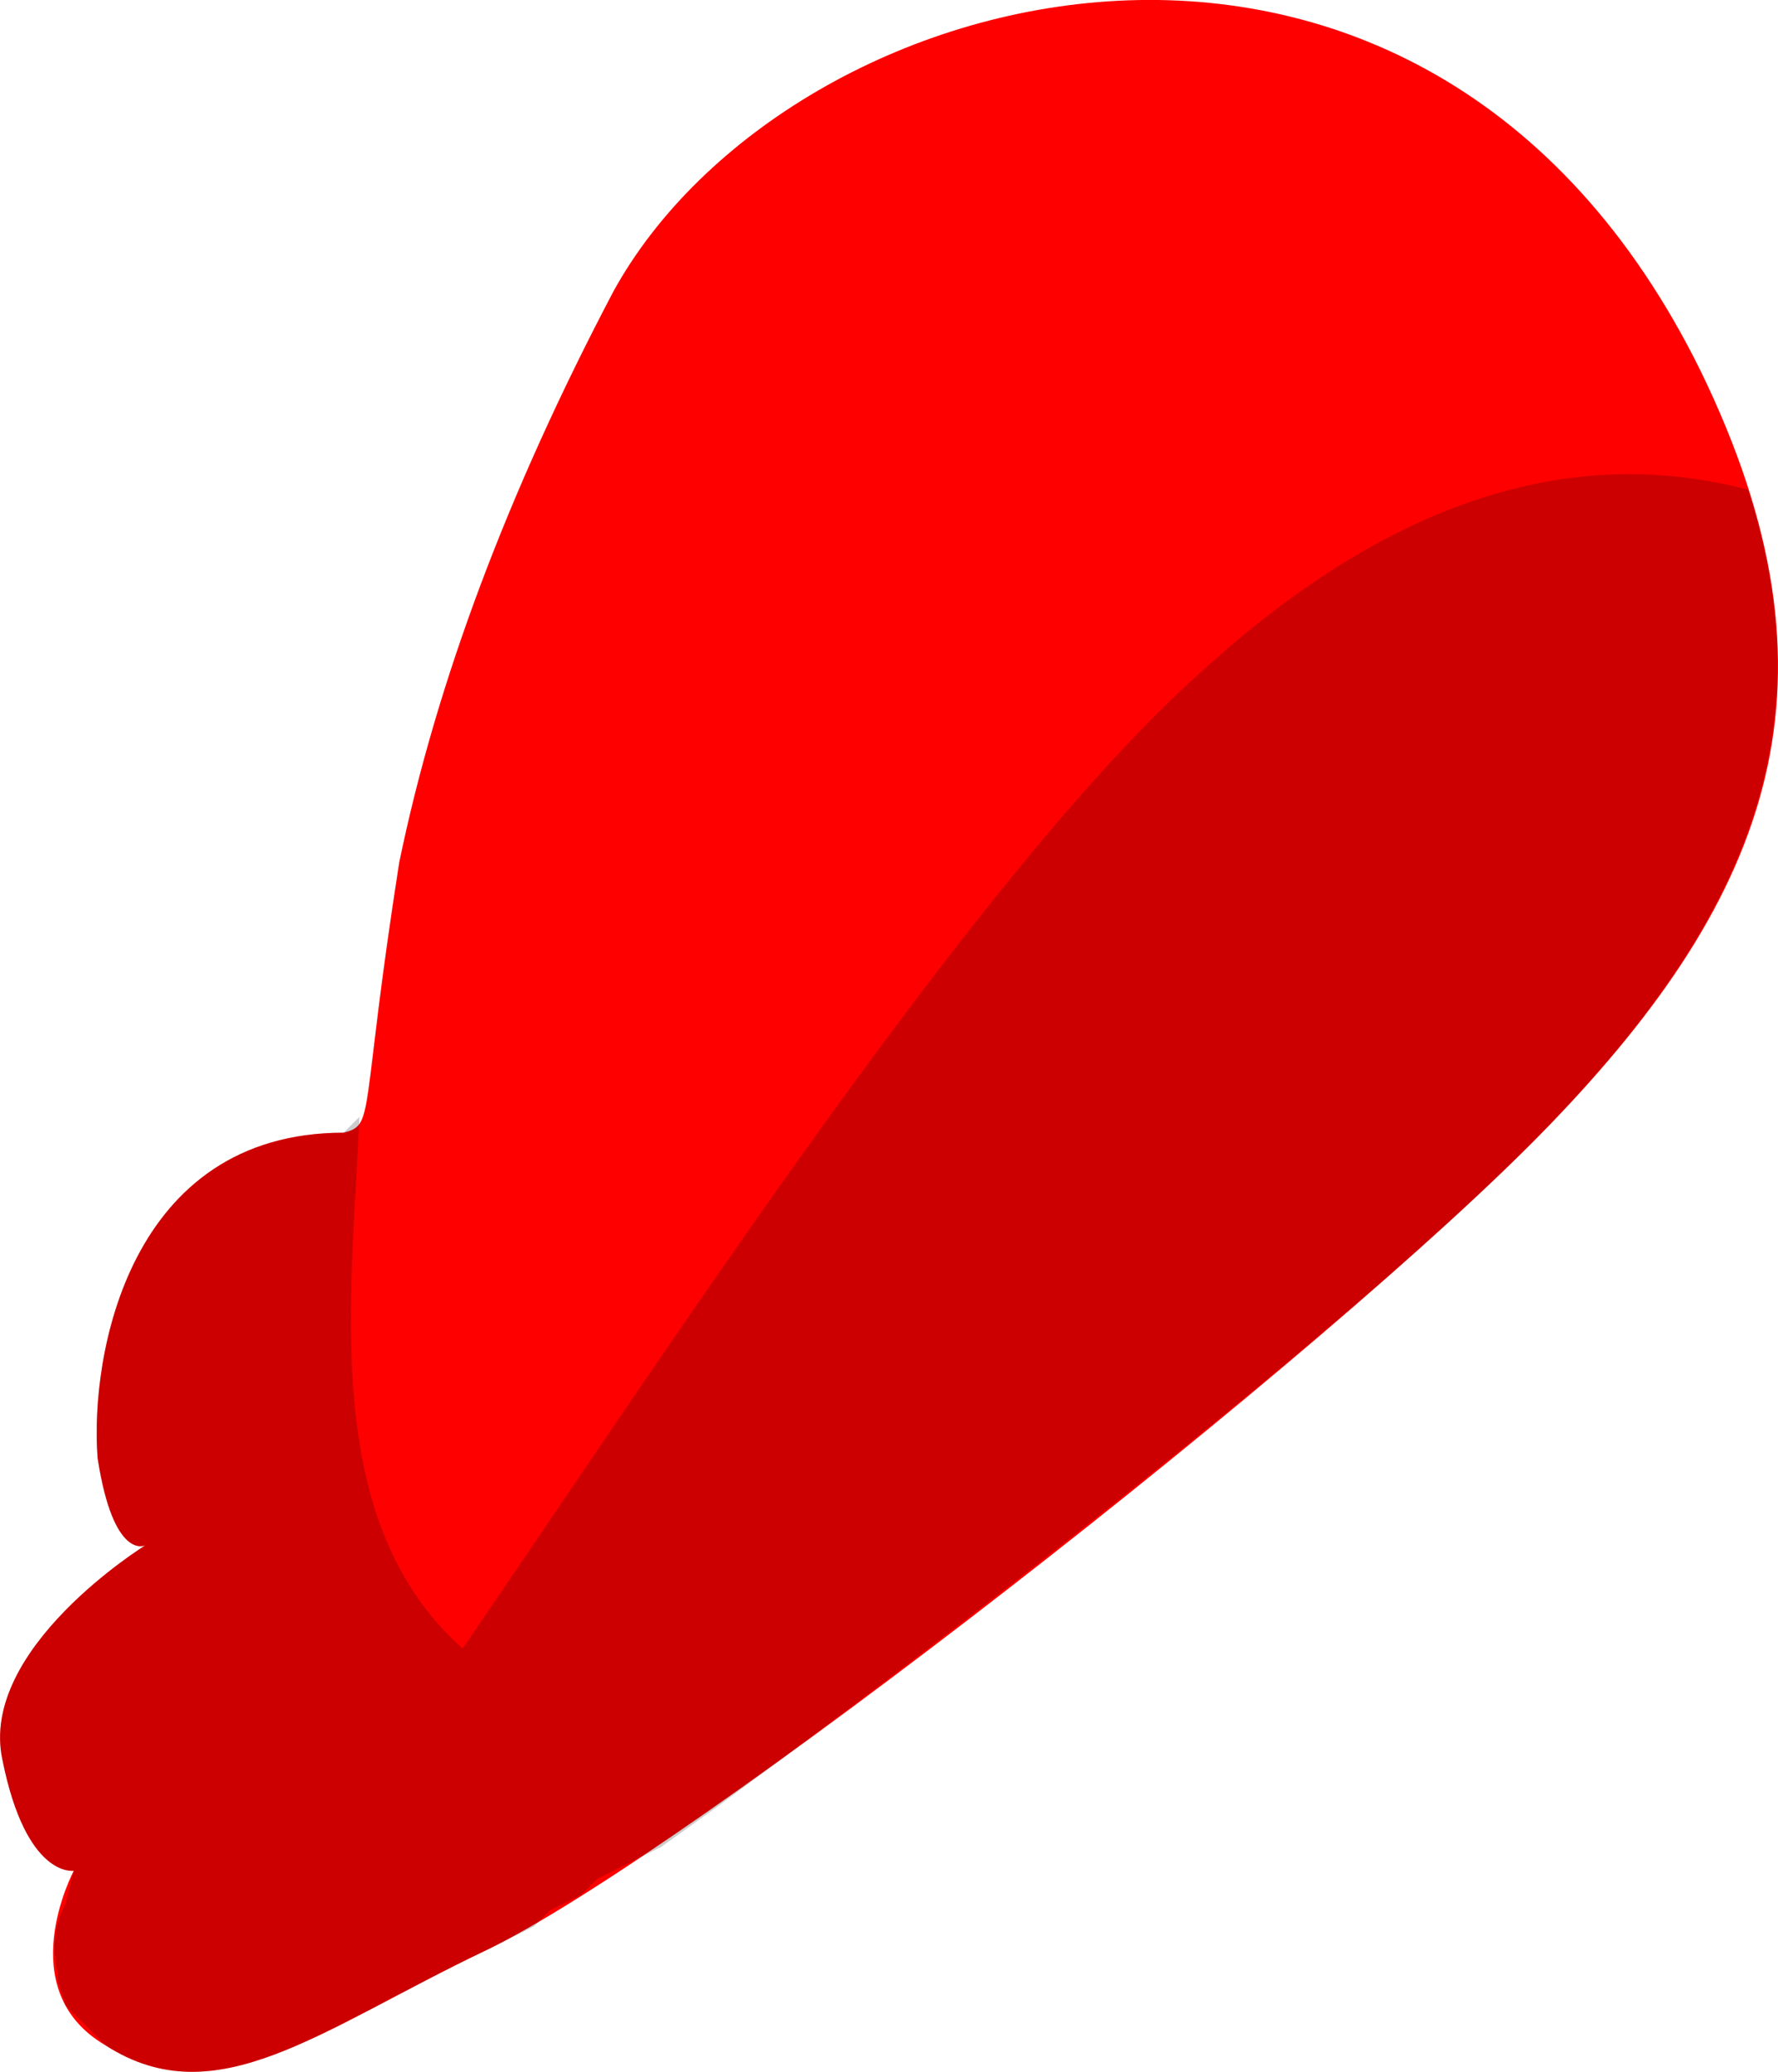 <?xml version="1.0" encoding="UTF-8" standalone="no"?>
<!-- Generator: flash2svg, http://dissentgraphics.com/tools/flash2svg -->

<svg
   xmlns:dc="http://purl.org/dc/elements/1.1/"
   xmlns:cc="http://creativecommons.org/ns#"
   xmlns:rdf="http://www.w3.org/1999/02/22-rdf-syntax-ns#"
   xmlns:svg="http://www.w3.org/2000/svg"
   xmlns="http://www.w3.org/2000/svg"
   xmlns:sodipodi="http://sodipodi.sourceforge.net/DTD/sodipodi-0.dtd"
   xmlns:inkscape="http://www.inkscape.org/namespaces/inkscape"
   id="Avatar"
   image-rendering="auto"
   version="1.1"
   x="0px"
   y="0px"
   width="11.203"
   height="13.053"
   viewBox="0 0 11.203 13.053"
   inkscape:version="0.48.4 r9939"
   sodipodi:docname="Avatar_backFootLeft1.svg">
  <sodipodi:namedview
     pagecolor="#ffffff"
     bordercolor="#666666"
     borderopacity="1"
     objecttolerance="10"
     gridtolerance="10"
     guidetolerance="10"
     inkscape:pageopacity="0"
     inkscape:pageshadow="2"
     inkscape:window-width="640"
     inkscape:window-height="480"
     id="namedview12"
     showgrid="false"
     inkscape:zoom="1.8730159"
     inkscape:cx="32.739091"
     inkscape:cy="-48.561157"
     inkscape:window-x="0"
     inkscape:window-y="0"
     inkscape:window-maximized="0"
     inkscape:current-layer="Avatar"
     fit-margin-top="0"
     fit-margin-left="0"
     fit-margin-right="0"
     fit-margin-bottom="0" />
  <defs
     id="defs3" />
  <g
     id="backFootLeft2"
     overflow="visible"
     transform="translate(6.214,2.885)"
     style="overflow:visible">
    <g
       id="backFootLeft1_0">
      <g
         id="element">
        <g
           id="drawingObject">
          <path
             id="path"
             d="m 4.501,-0.549 c -1.75,-3.55 -5.75,-2.5 -6.85,-0.5 q -1,1.9 -1.35,3.6 c -0.25,1.6 -0.15,1.65 -0.35,1.7 -1.35,0 -1.6,1.4 -1.55,2.05 0.1,0.65 0.3,0.55 0.3,0.55 l -0.5,0.4 0.5,-0.4 c 0,0 -1.05,0.65 -0.9,1.35 0.15,0.75 0.45,0.7 0.45,0.7 l -0.1,0.4 0.1,-0.4 c 0,0 -0.4,0.75 0.2,1.1 0.7,0.45 1.35,-0.1 2.4,-0.6 1.25,-0.6 5.3,-3.75 6.7,-5.2 1.4,-1.45 1.9,-2.8 0.95,-4.75 z"
             inkscape:connector-curvature="0"
             style="fill:#ff0000" />
        </g>
        <g
           id="drawingObject1">
          <path
             id="path1"
             d="m 4.801,0.201 q -1.7,-0.45 -3.45,1.15 c -1.4,1.25 -3.35,4.25 -4.65,6.15 -0.9,-0.8 -0.7,-2.2 -0.65,-3.35 l -0.1,0.1 c -1.35,0 -1.6,1.4 -1.55,2.05 0.1,0.65 0.3,0.55 0.3,0.55 l -0.5,0.4 0.5,-0.4 c 0,0 -1.05,0.65 -0.9,1.35 0.15,0.75 0.45,0.7 0.45,0.7 l -0.05,0.2 c -0.05,0.1 -0.1,0.25 -0.05,0.45 l 0,0.05 0.05,0.15 0.25,0.25 c 0.7,0.45 1.35,-0.1 2.4,-0.6 l 0.3,-0.15 0.1,-0.1 0.2,-0.1 0.1,-0.1 0.4,-0.2 0.35,-0.25 c 1.7,-1.25 4.2,-3.2 5.25,-4.3 1.2,-1.25 1.75,-2.45 1.25,-4 z"
             inkscape:connector-curvature="0"
             style="fill:#000000;fill-opacity:0.2" />
        </g>
      </g>
    </g>
  </g>
</svg>
